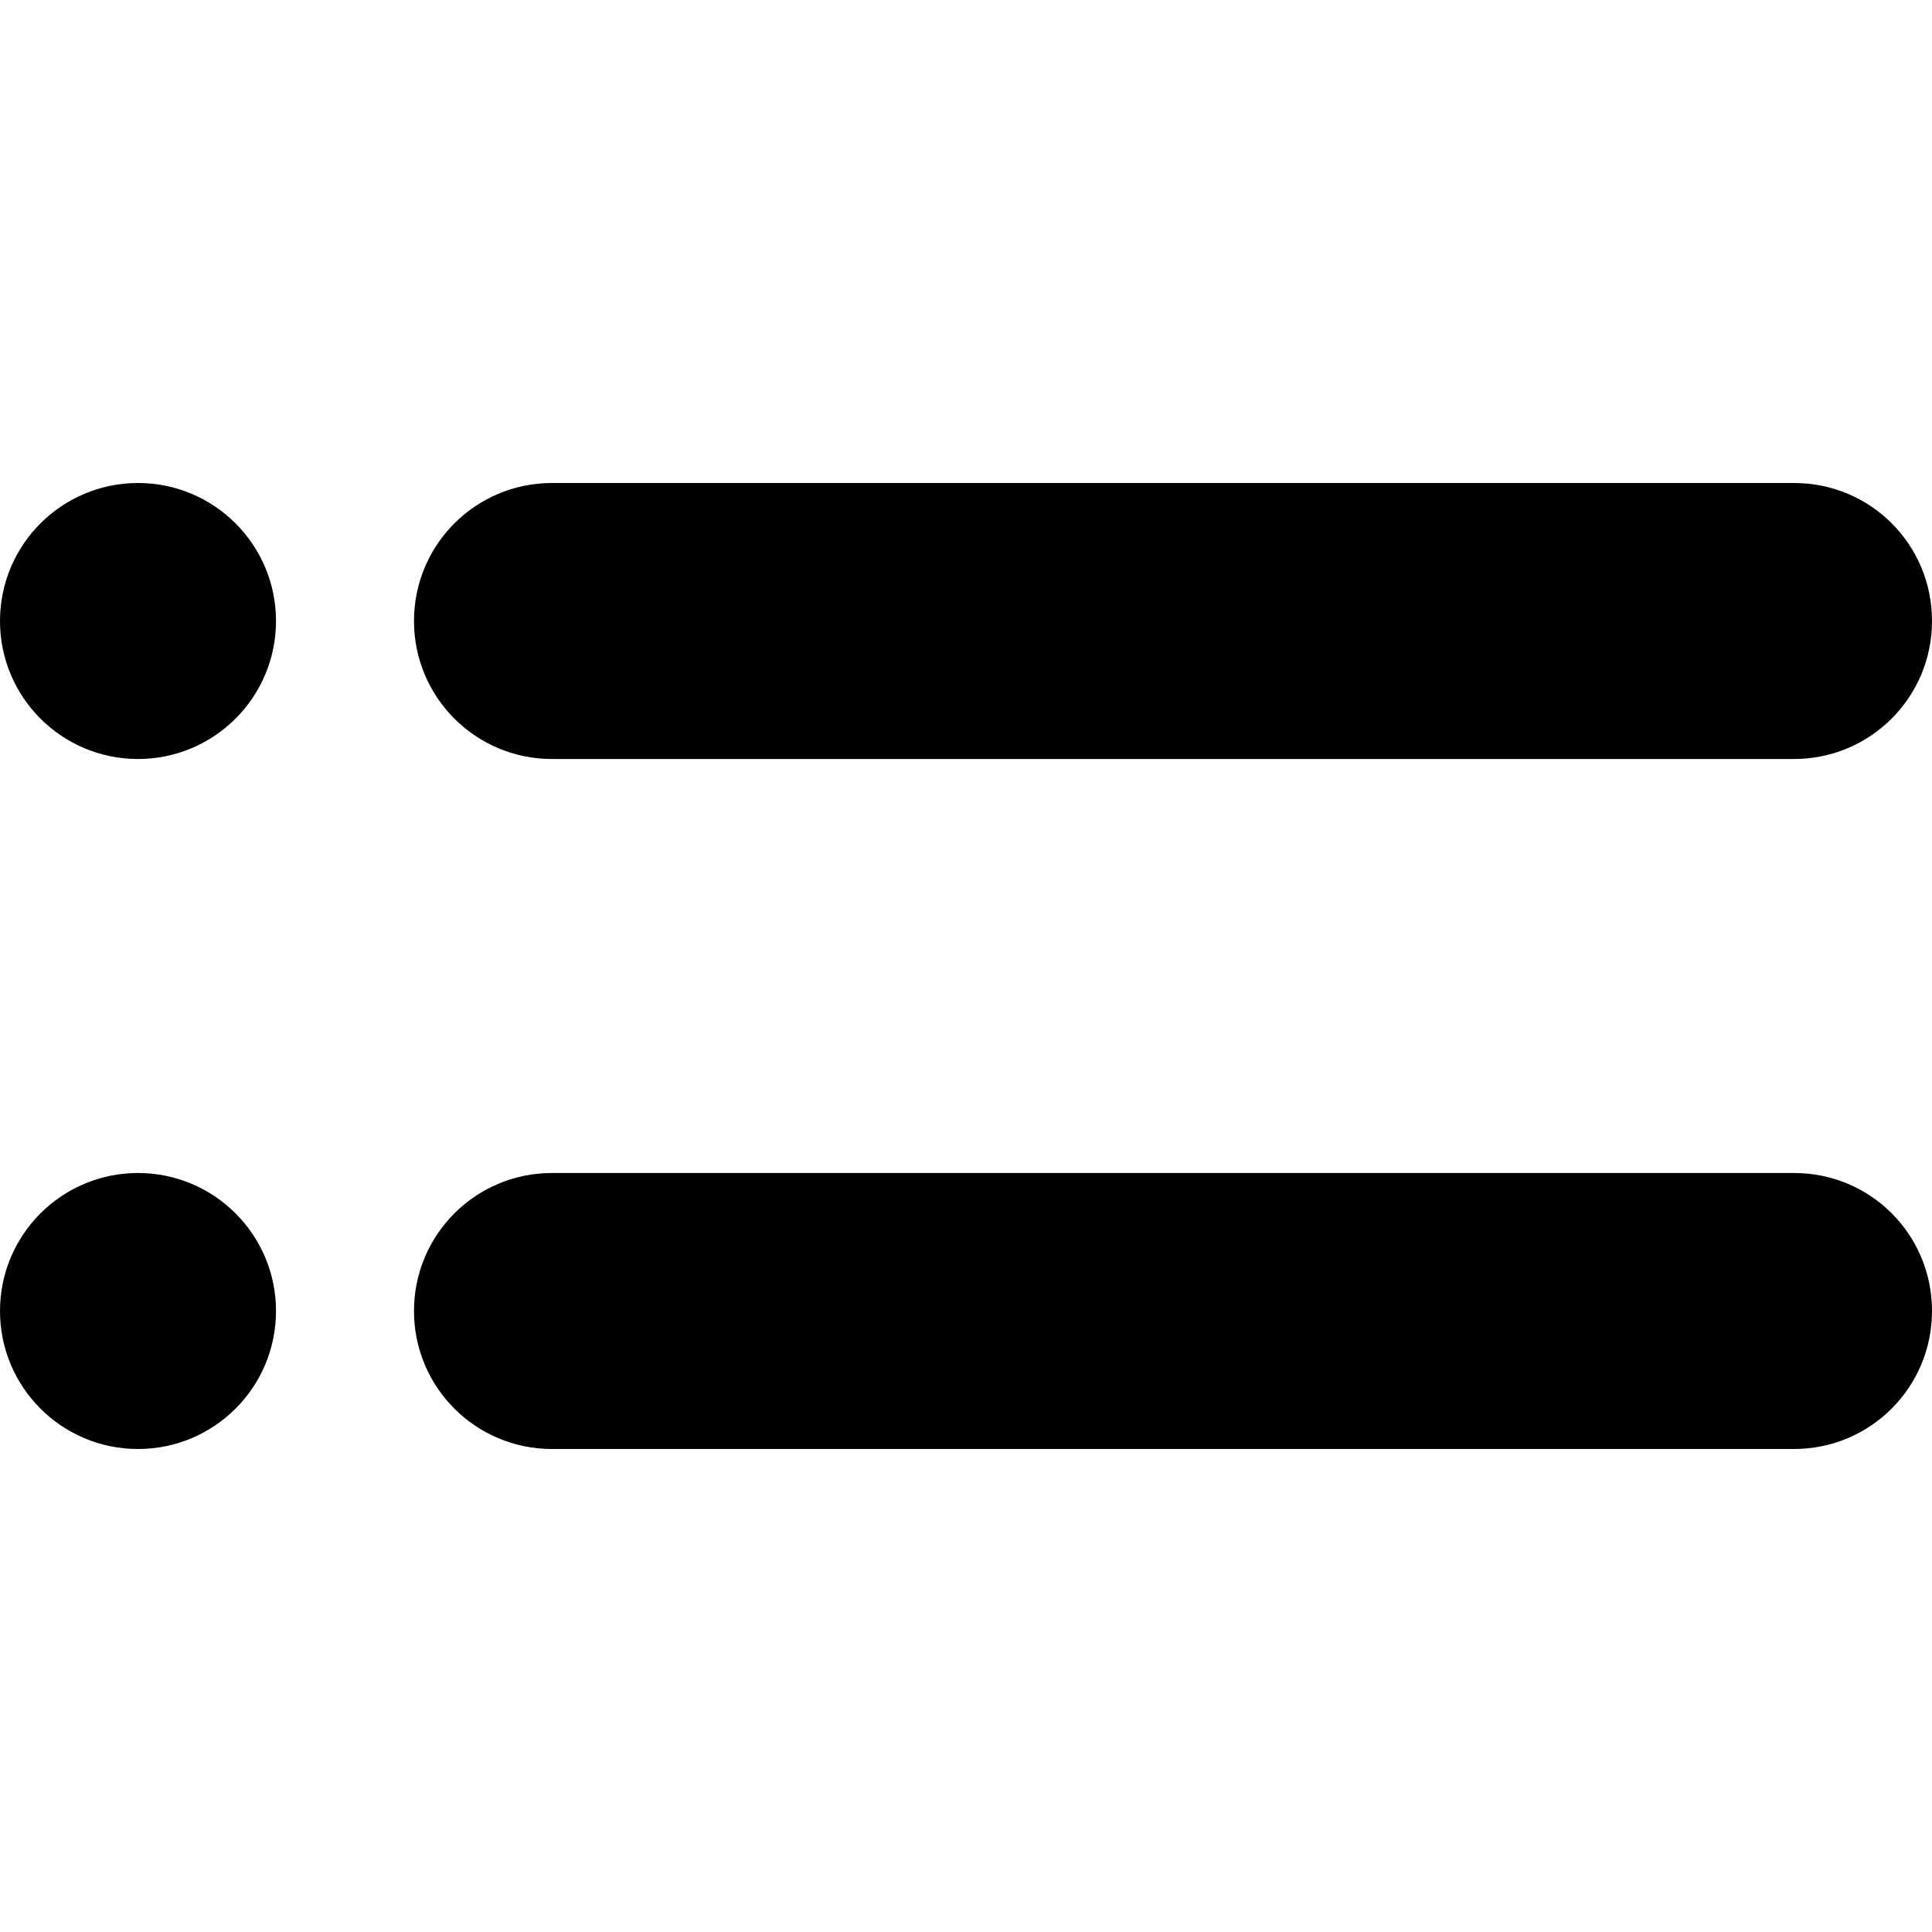 <?xml version="1.0" encoding="utf-8"?>
<!-- Generator: Adobe Illustrator 27.2.0, SVG Export Plug-In . SVG Version: 6.00 Build 0)  -->
<svg version="1.1" id="レイヤー_1" xmlns="http://www.w3.org/2000/svg" xmlns:xlink="http://www.w3.org/1999/xlink" x="0px"
	 y="0px" viewBox="0 0 448 448" style="enable-background:new 0 0 448 448;" xml:space="preserve">
<path d="M96,304c0-17.7,14.3-32,32-32h288c17.8,0,32,14.3,32,32s-14.3,32-32,32H128C110.3,336,96,321.7,96,304z"/>
<circle cx="32" cy="304" r="32"/>
<path d="M96,144c0-17.7,14.3-32,32-32h288c17.8,0,32,14.3,32,32s-14.3,32-32,32H128C110.3,176,96,161.7,96,144z"/>
<circle cx="32" cy="144" r="32"/>
</svg>
